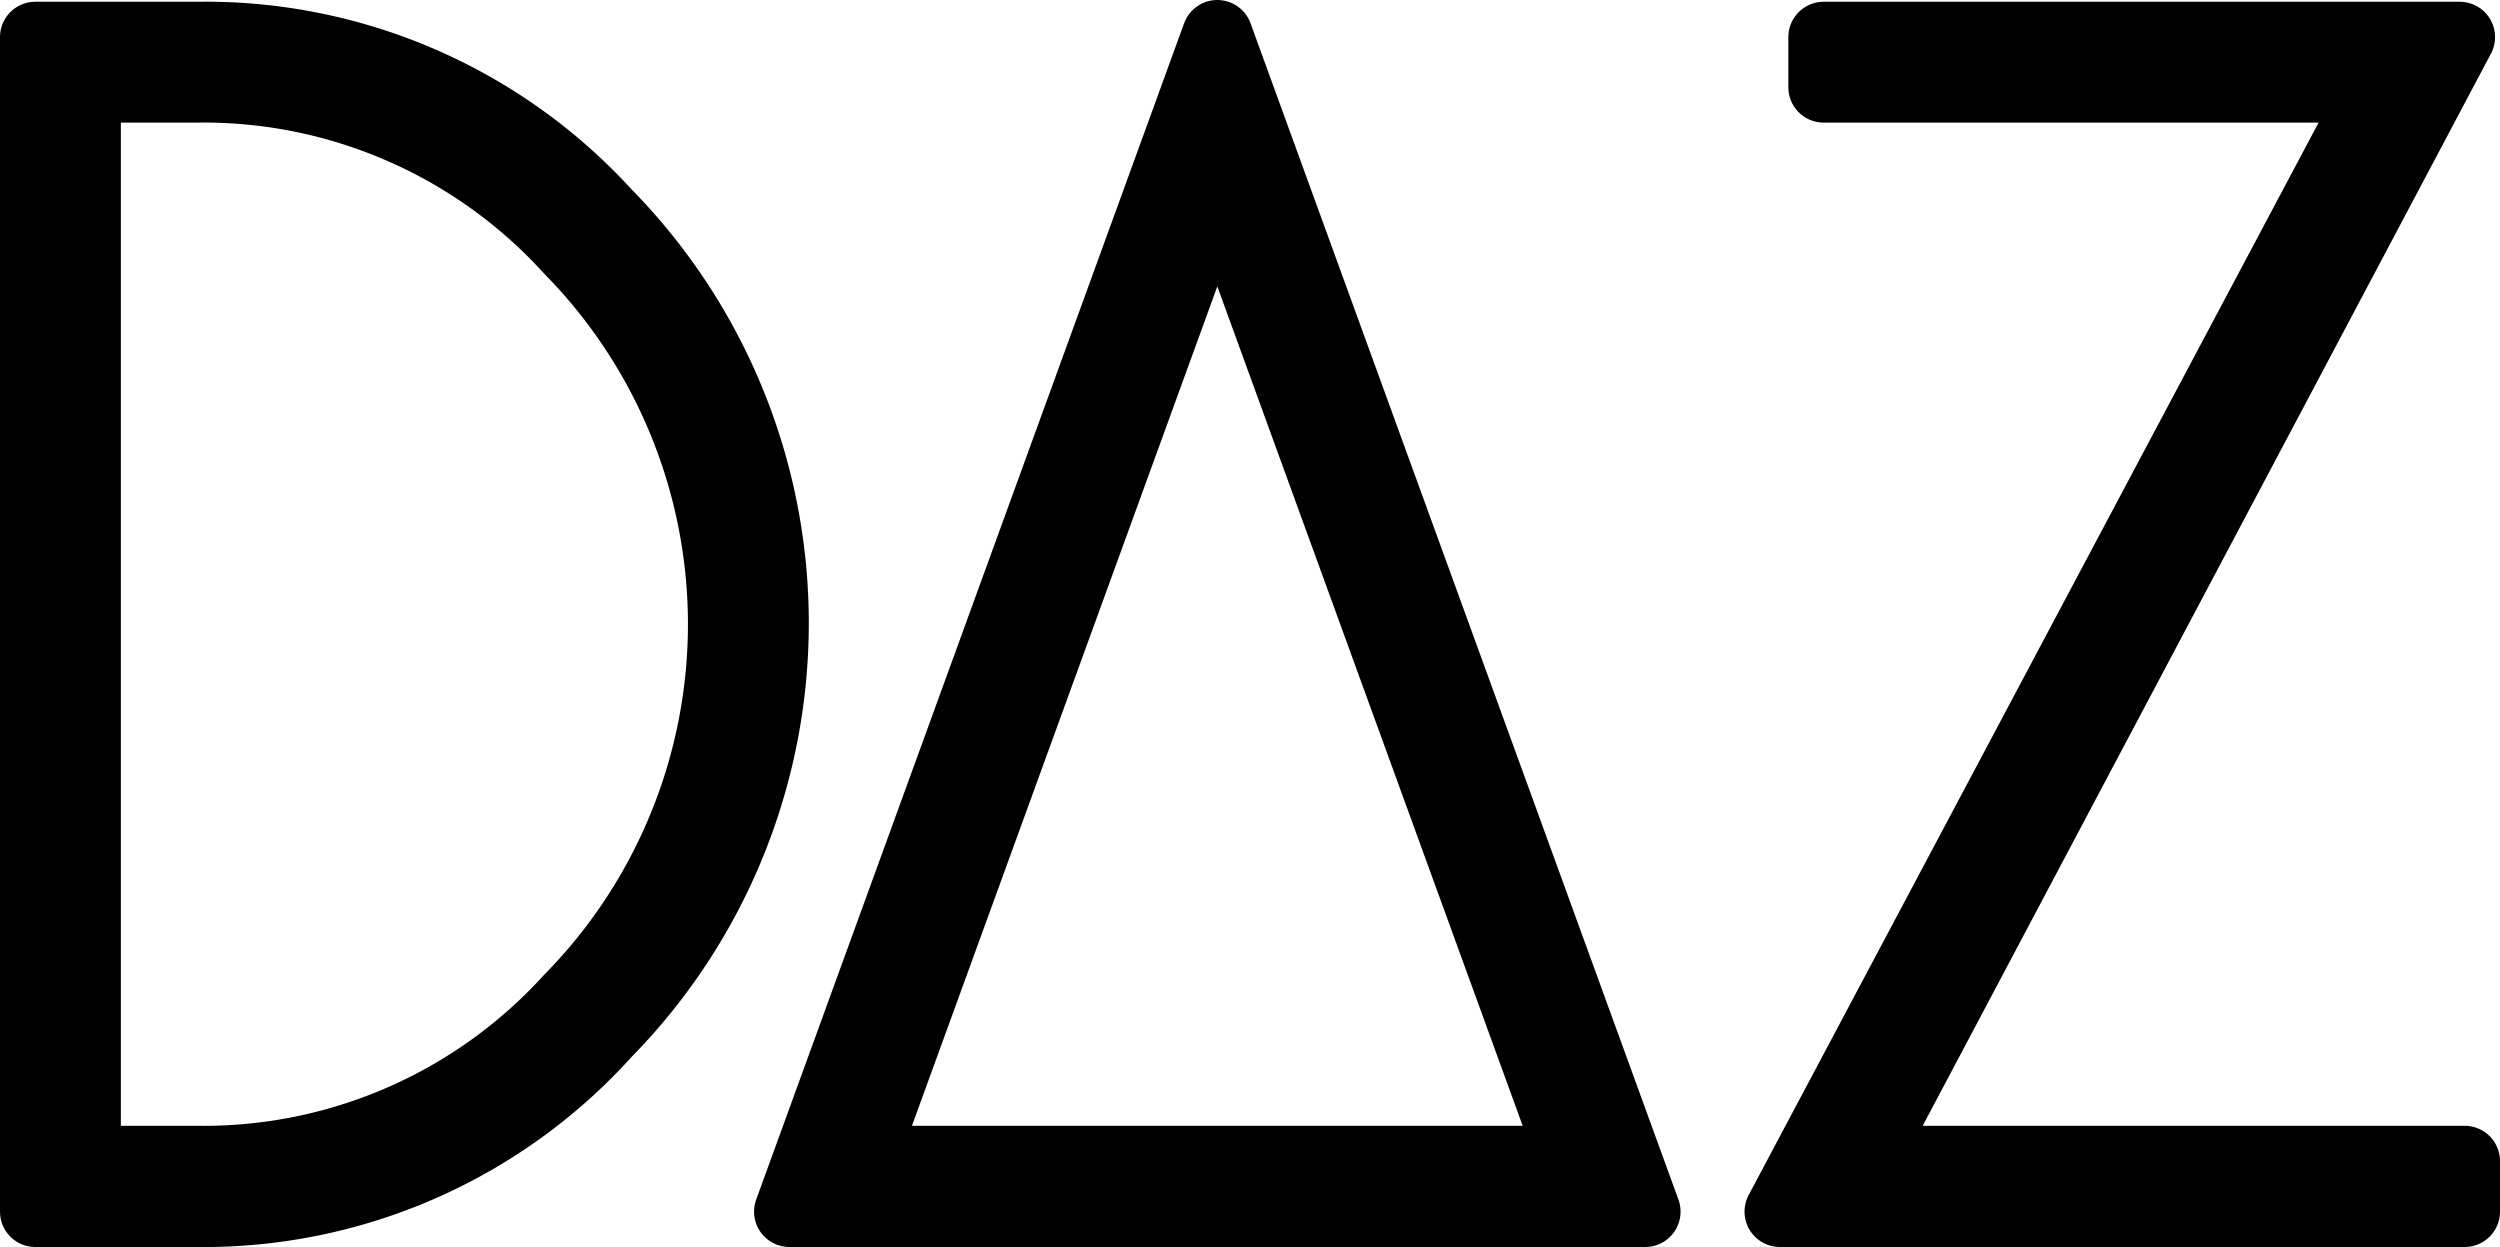 <svg xmlns="http://www.w3.org/2000/svg" viewBox="0 0 70.75 35.29"><defs><style>.cls-1{stroke:#000;stroke-linejoin:round;stroke-width:2px;}</style></defs><g id="Layer_2" data-name="Layer 2"><g id="Layer_1-2" data-name="Layer 1"><path class="cls-1" d="M5.56,34.29H1V1.05H5.56a15.35,15.35,0,0,1,11.59,5,16.53,16.53,0,0,1,0,23.17A15.33,15.33,0,0,1,5.56,34.29Zm0-1.43a14,14,0,0,0,10.56-4.58,15.13,15.13,0,0,0,0-21.23A14,14,0,0,0,5.56,2.47H2.42V32.86Z"/><path class="cls-1" d="M22.88,32.86H44.52L34.45,5.18,23.86,34.29H22.34L34.45,1,46.56,34.29H22.88Z"/><path class="cls-1" d="M69.75,34.29H50.37L67.28,2.47H51.61V1.05h18L52.75,32.86h17Z"/></g></g></svg>